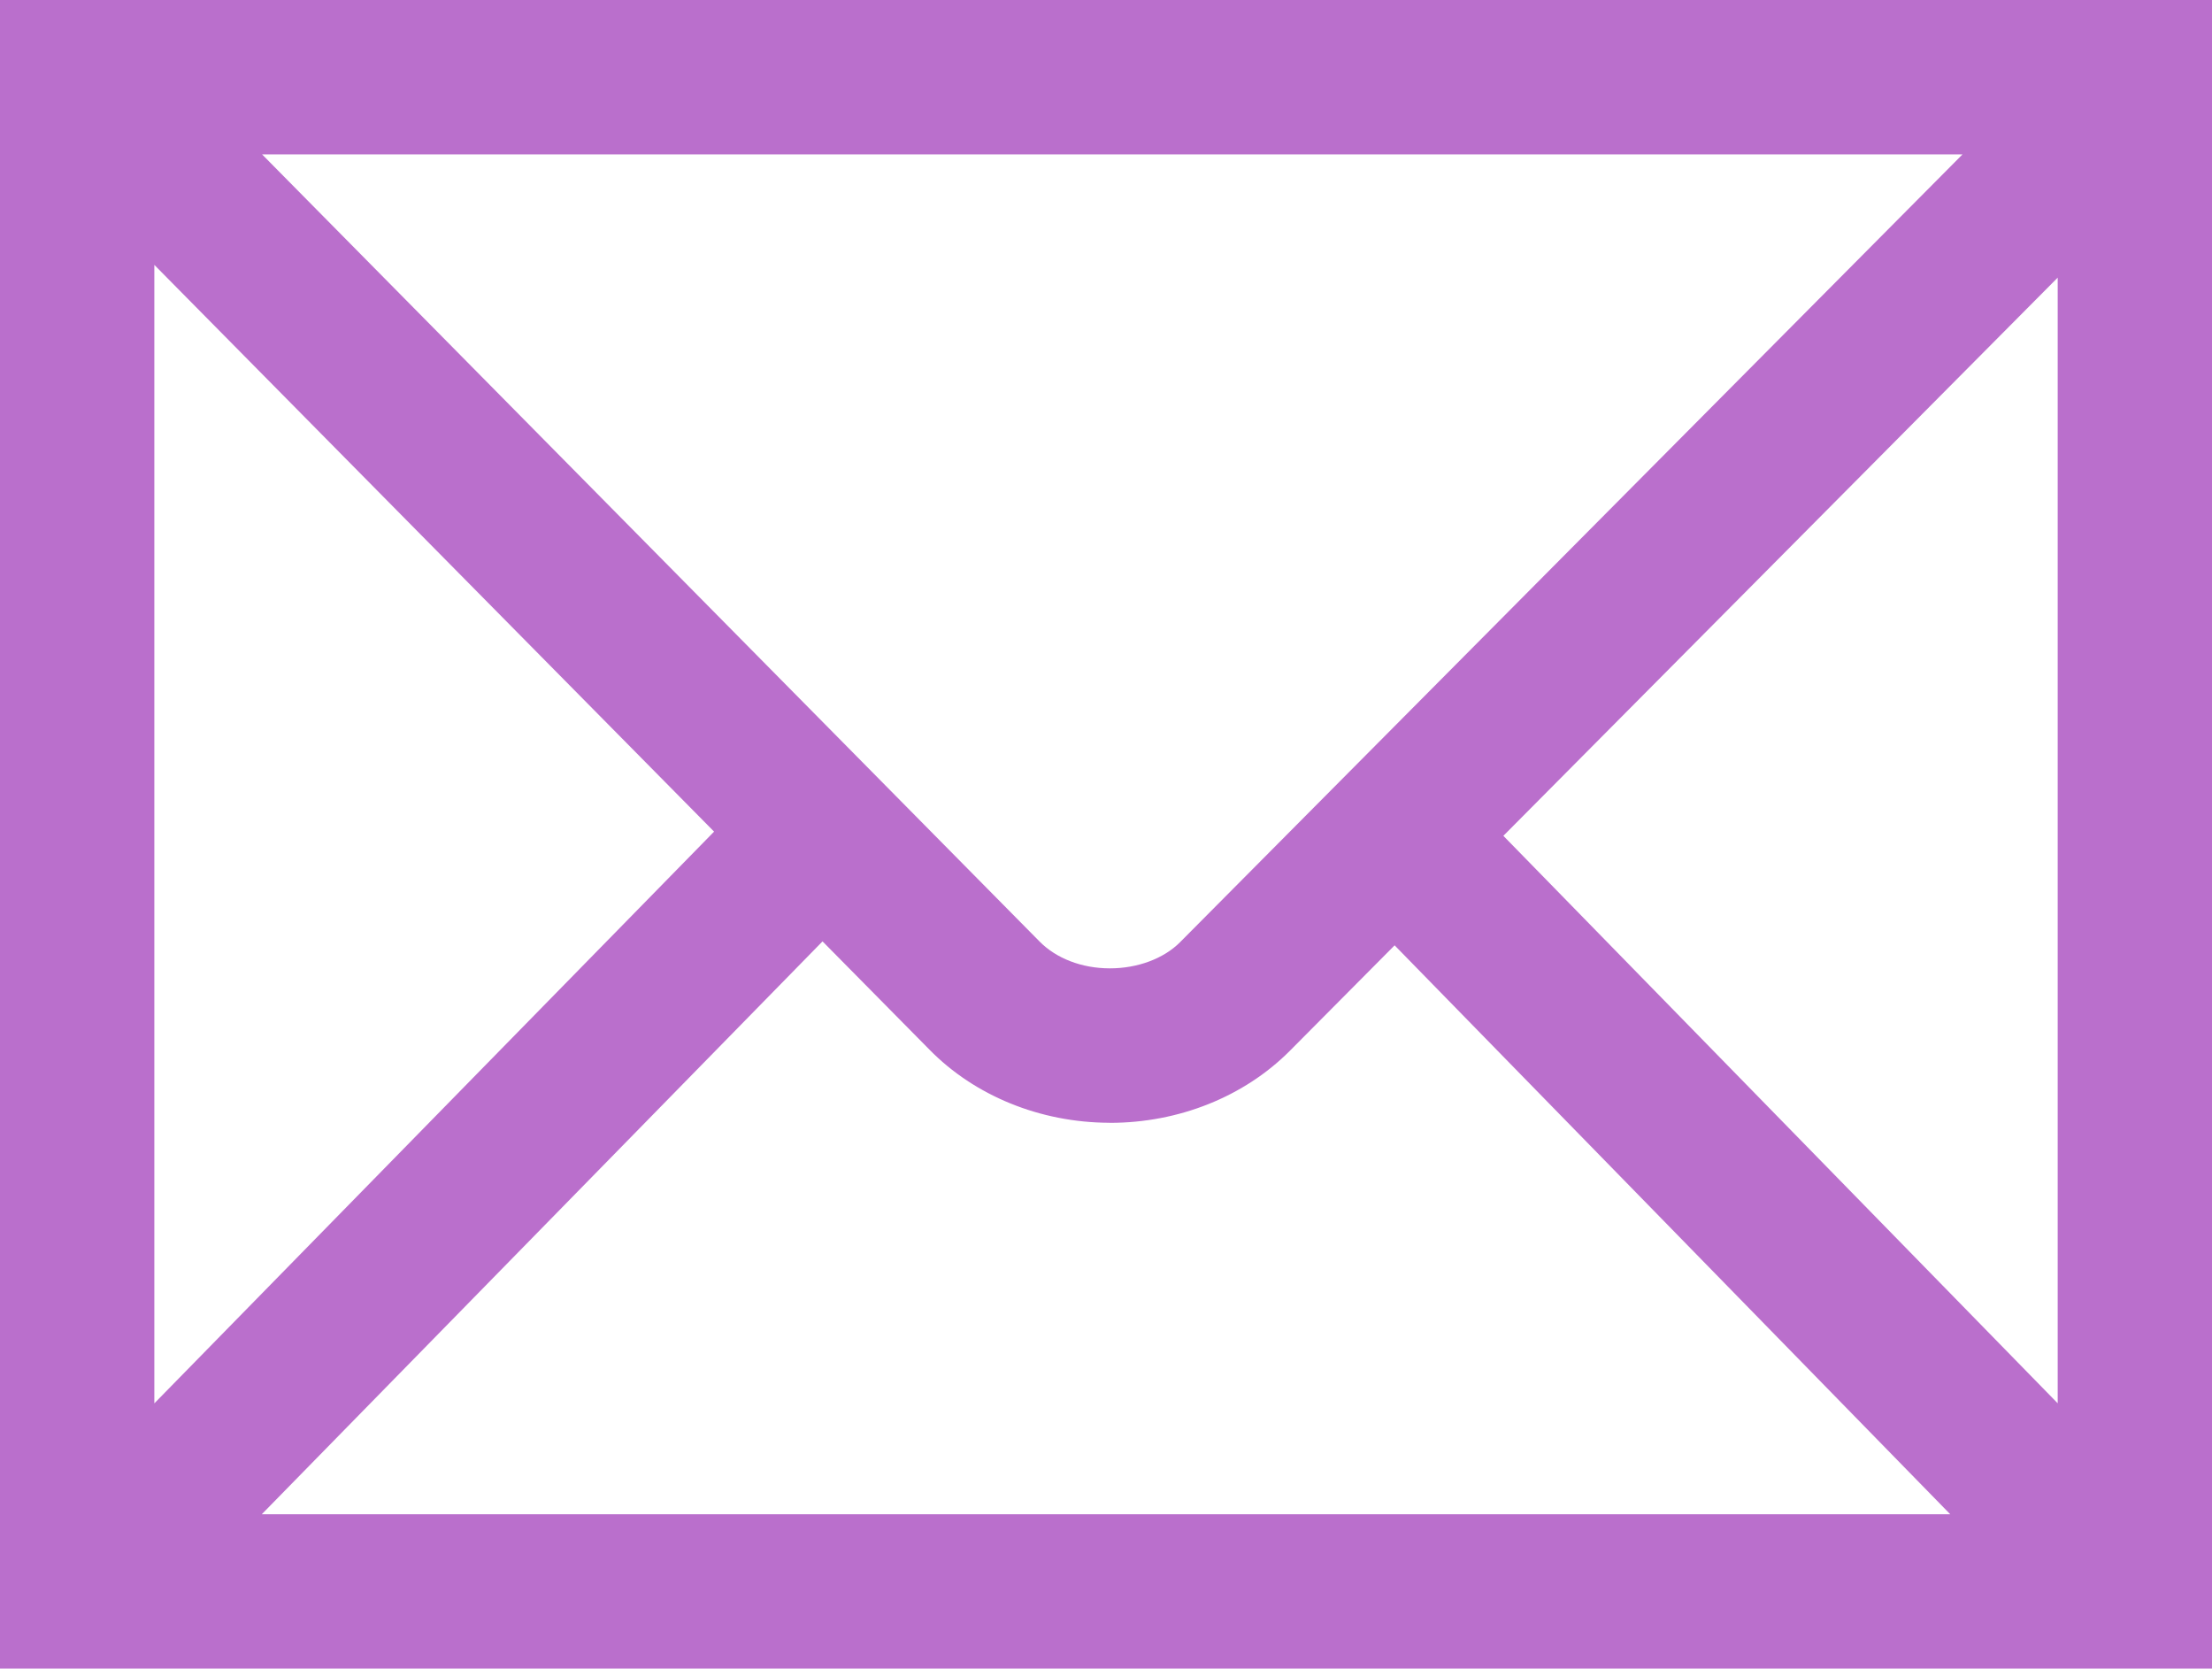 <?xml version="1.0" encoding="UTF-8" standalone="no"?>
<svg
   version="1"
   viewBox="0 0 100 75.422"
   id="svg4"
   sodipodi:docname="email.svg"
   inkscape:version="1.2.2 (b0a8486541, 2022-12-01)"
   xmlns:inkscape="http://www.inkscape.org/namespaces/inkscape"
   xmlns:sodipodi="http://sodipodi.sourceforge.net/DTD/sodipodi-0.dtd"
   xmlns="http://www.w3.org/2000/svg"
   xmlns:svg="http://www.w3.org/2000/svg">
  <defs
     id="defs8" />
  <sodipodi:namedview
     id="namedview6"
     pagecolor="#ffffff"
     bordercolor="#000000"
     borderopacity="0.25"
     inkscape:showpageshadow="2"
     inkscape:pageopacity="0.0"
     inkscape:pagecheckerboard="0"
     inkscape:deskcolor="#d1d1d1"
     showgrid="false"
     inkscape:zoom="10.898677"
     inkscape:cx="40.188364"
     inkscape:cy="37.710999"
     inkscape:window-width="1920"
     inkscape:window-height="1000"
     inkscape:window-x="0"
     inkscape:window-y="30"
     inkscape:window-maximized="1"
     inkscape:current-layer="svg4" />
  <path
     d="M100 75.422H0V0h100v75.422zm-88.167-6.977h76.333L63.048 42.73l-4.756 4.787c-2.06 2.058-5.007 3.236-8.105 3.236l-.052-.003c-3.11-.013-6.067-1.216-8.115-3.304l-4.835-4.895-25.352 25.896zM6.977 11.973v51.46L32.282 37.59 6.977 11.973zM67.964 37.78l25.06 25.65V12.55l-25.06 25.23zM11.85 6.98l35.14 35.57c.76.774 1.916 1.218 3.174 1.22h.02c1.24 0 2.422-.437 3.162-1.18L88.722 6.978H11.85z"
     id="path2"
     style="fill:#ba6fcc;fill-opacity:1" />
</svg>
